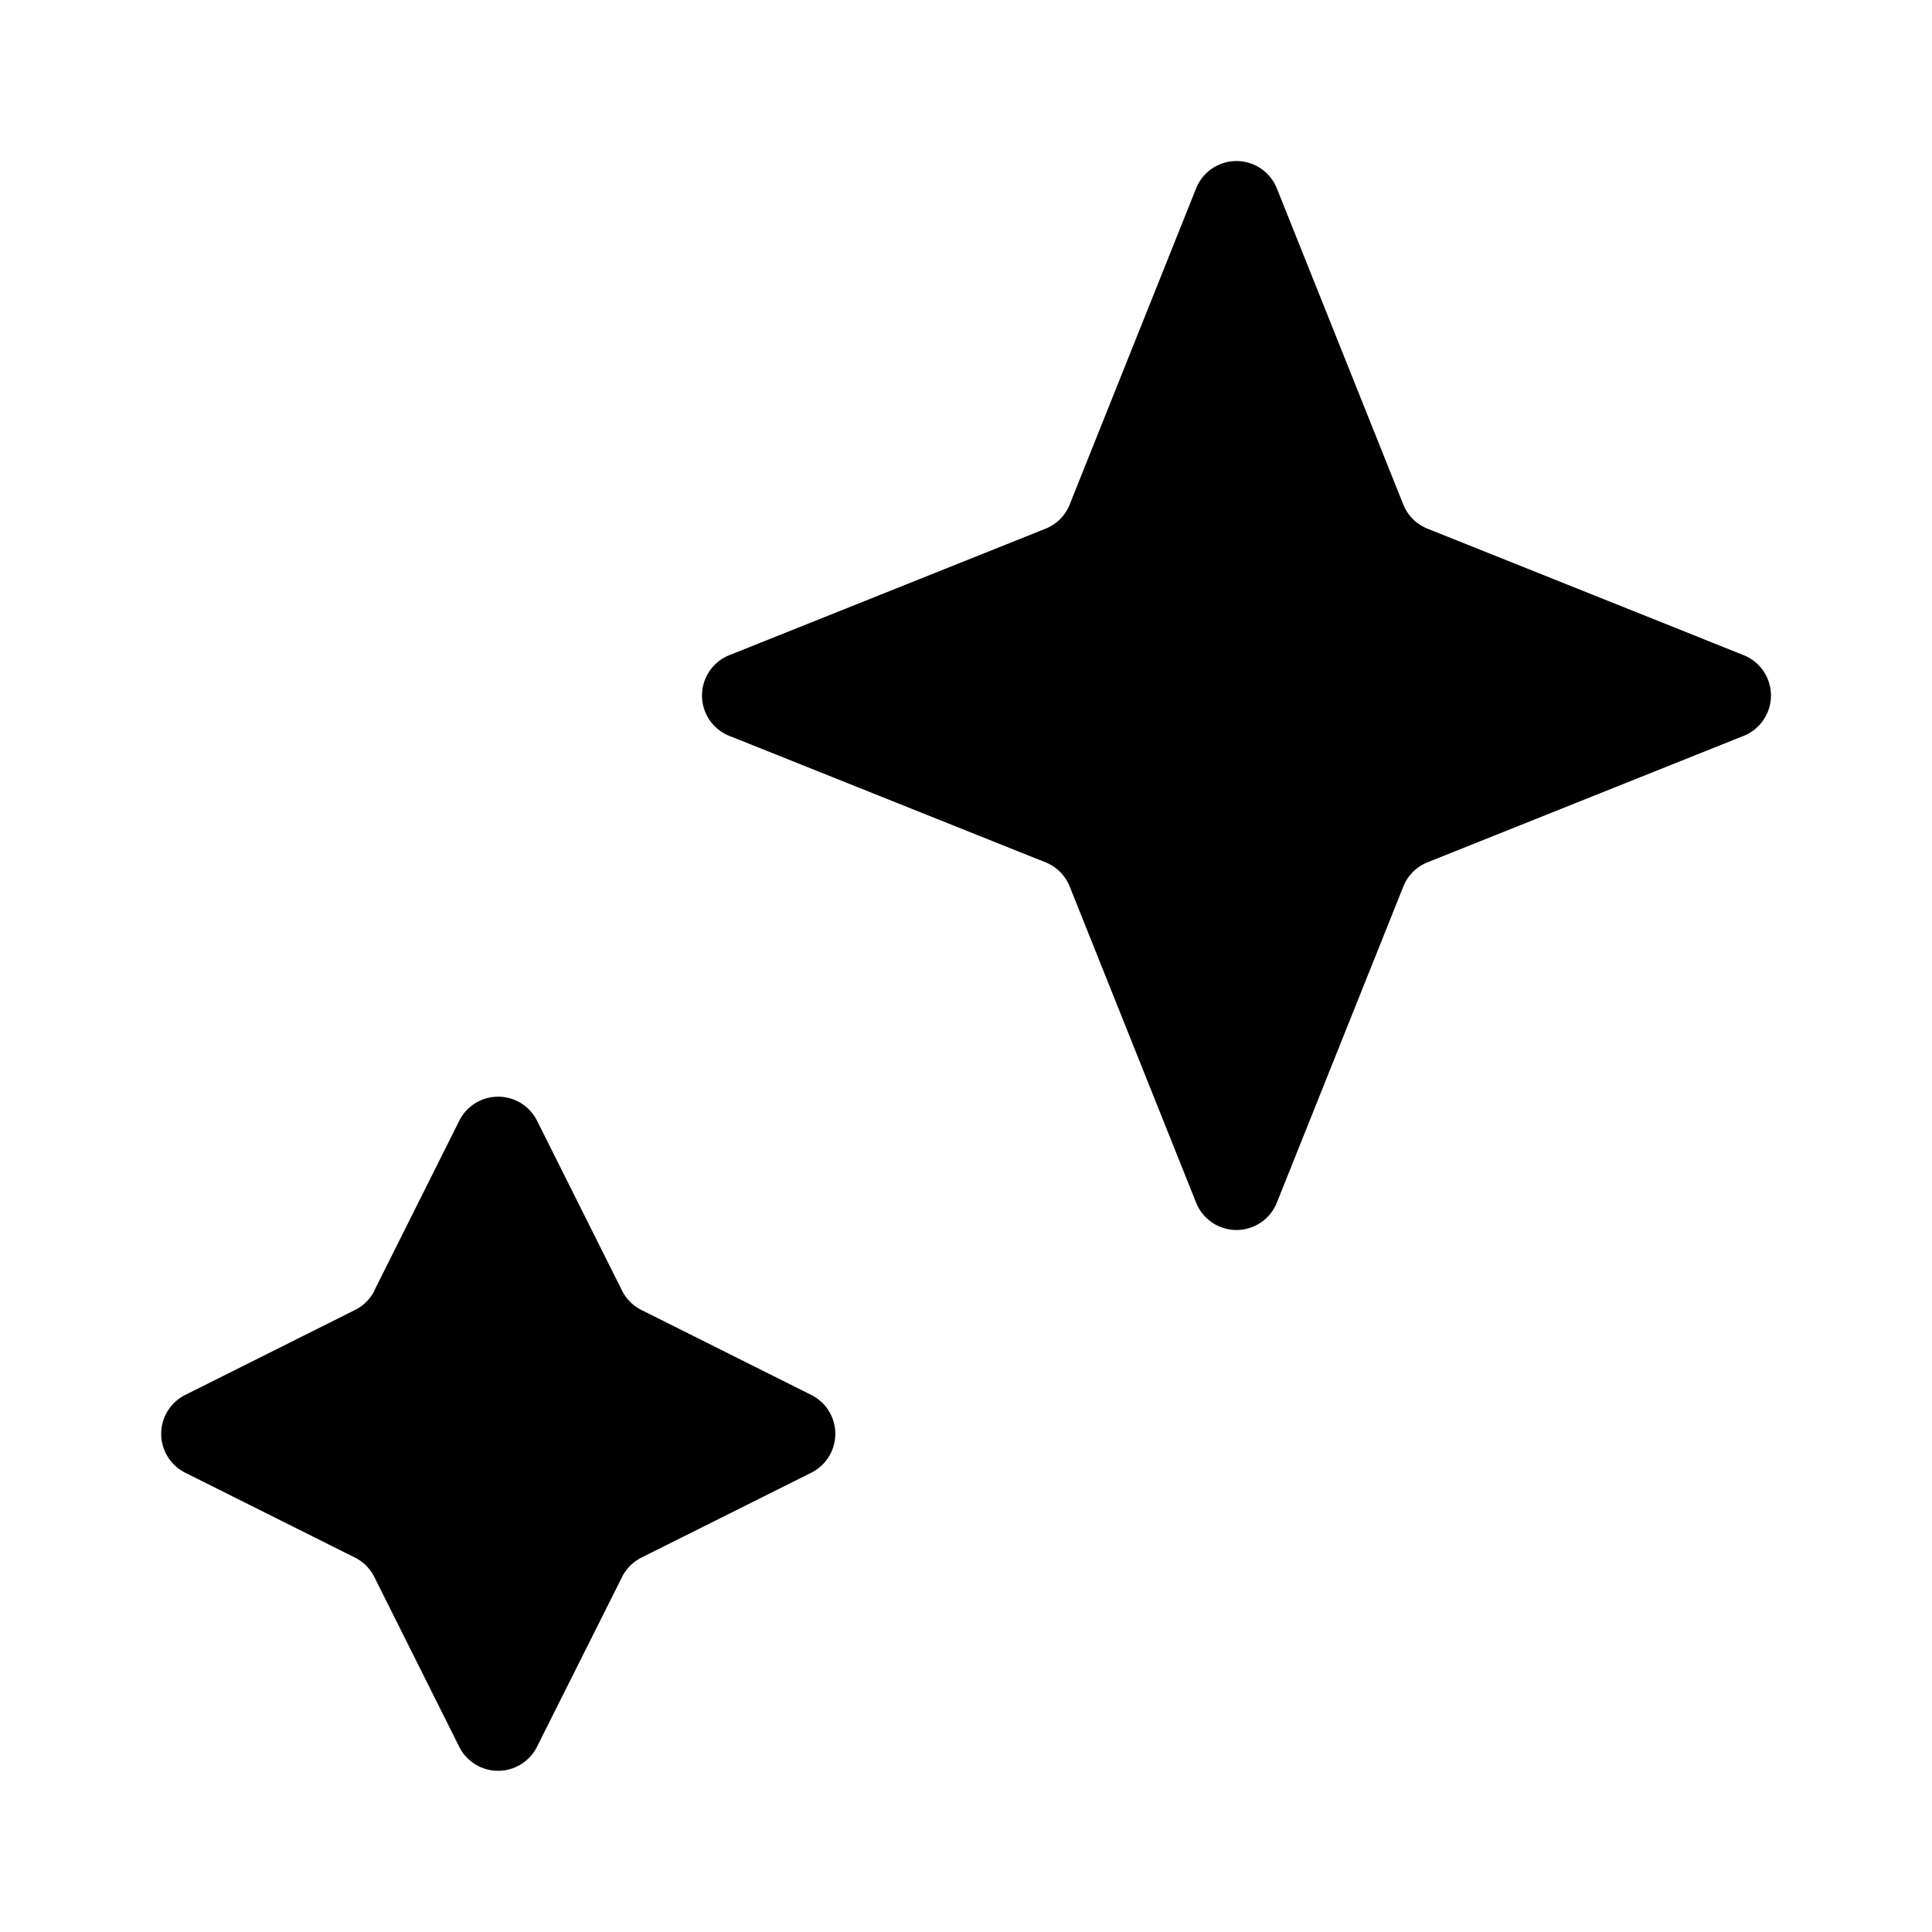 <svg xmlns="http://www.w3.org/2000/svg" viewBox="0 0 24 24" fill="currentColor" aria-hidden="true" data-slot="icon">
  <path d="m13.288 6.267 1.571-3.928a.54.54 0 0 1 1.002 0l1.571 3.928a.54.54 0 0 0 .3.3l3.929 1.572a.54.54 0 0 1 0 1.002l-3.928 1.571a.54.54 0 0 0-.3.3l-1.572 3.929a.54.54 0 0 1-1.002 0l-1.571-3.929a.54.54 0 0 0-.3-.3L9.059 9.141a.54.54 0 0 1 0-1.002l3.929-1.571a.54.54 0 0 0 .3-.3ZM4.65 16.032l1.056-2.111a.54.54 0 0 1 .965 0l1.056 2.111a.54.54 0 0 0 .241.241l2.111 1.056a.54.54 0 0 1 0 .965l-2.111 1.055a.54.54 0 0 0-.241.242L6.67 21.7a.54.54 0 0 1-.965 0L4.65 19.59a.54.54 0 0 0-.242-.242L2.3 18.294a.54.54 0 0 1 0-.965l2.11-1.056a.54.54 0 0 0 .242-.241Z"/>
</svg>

